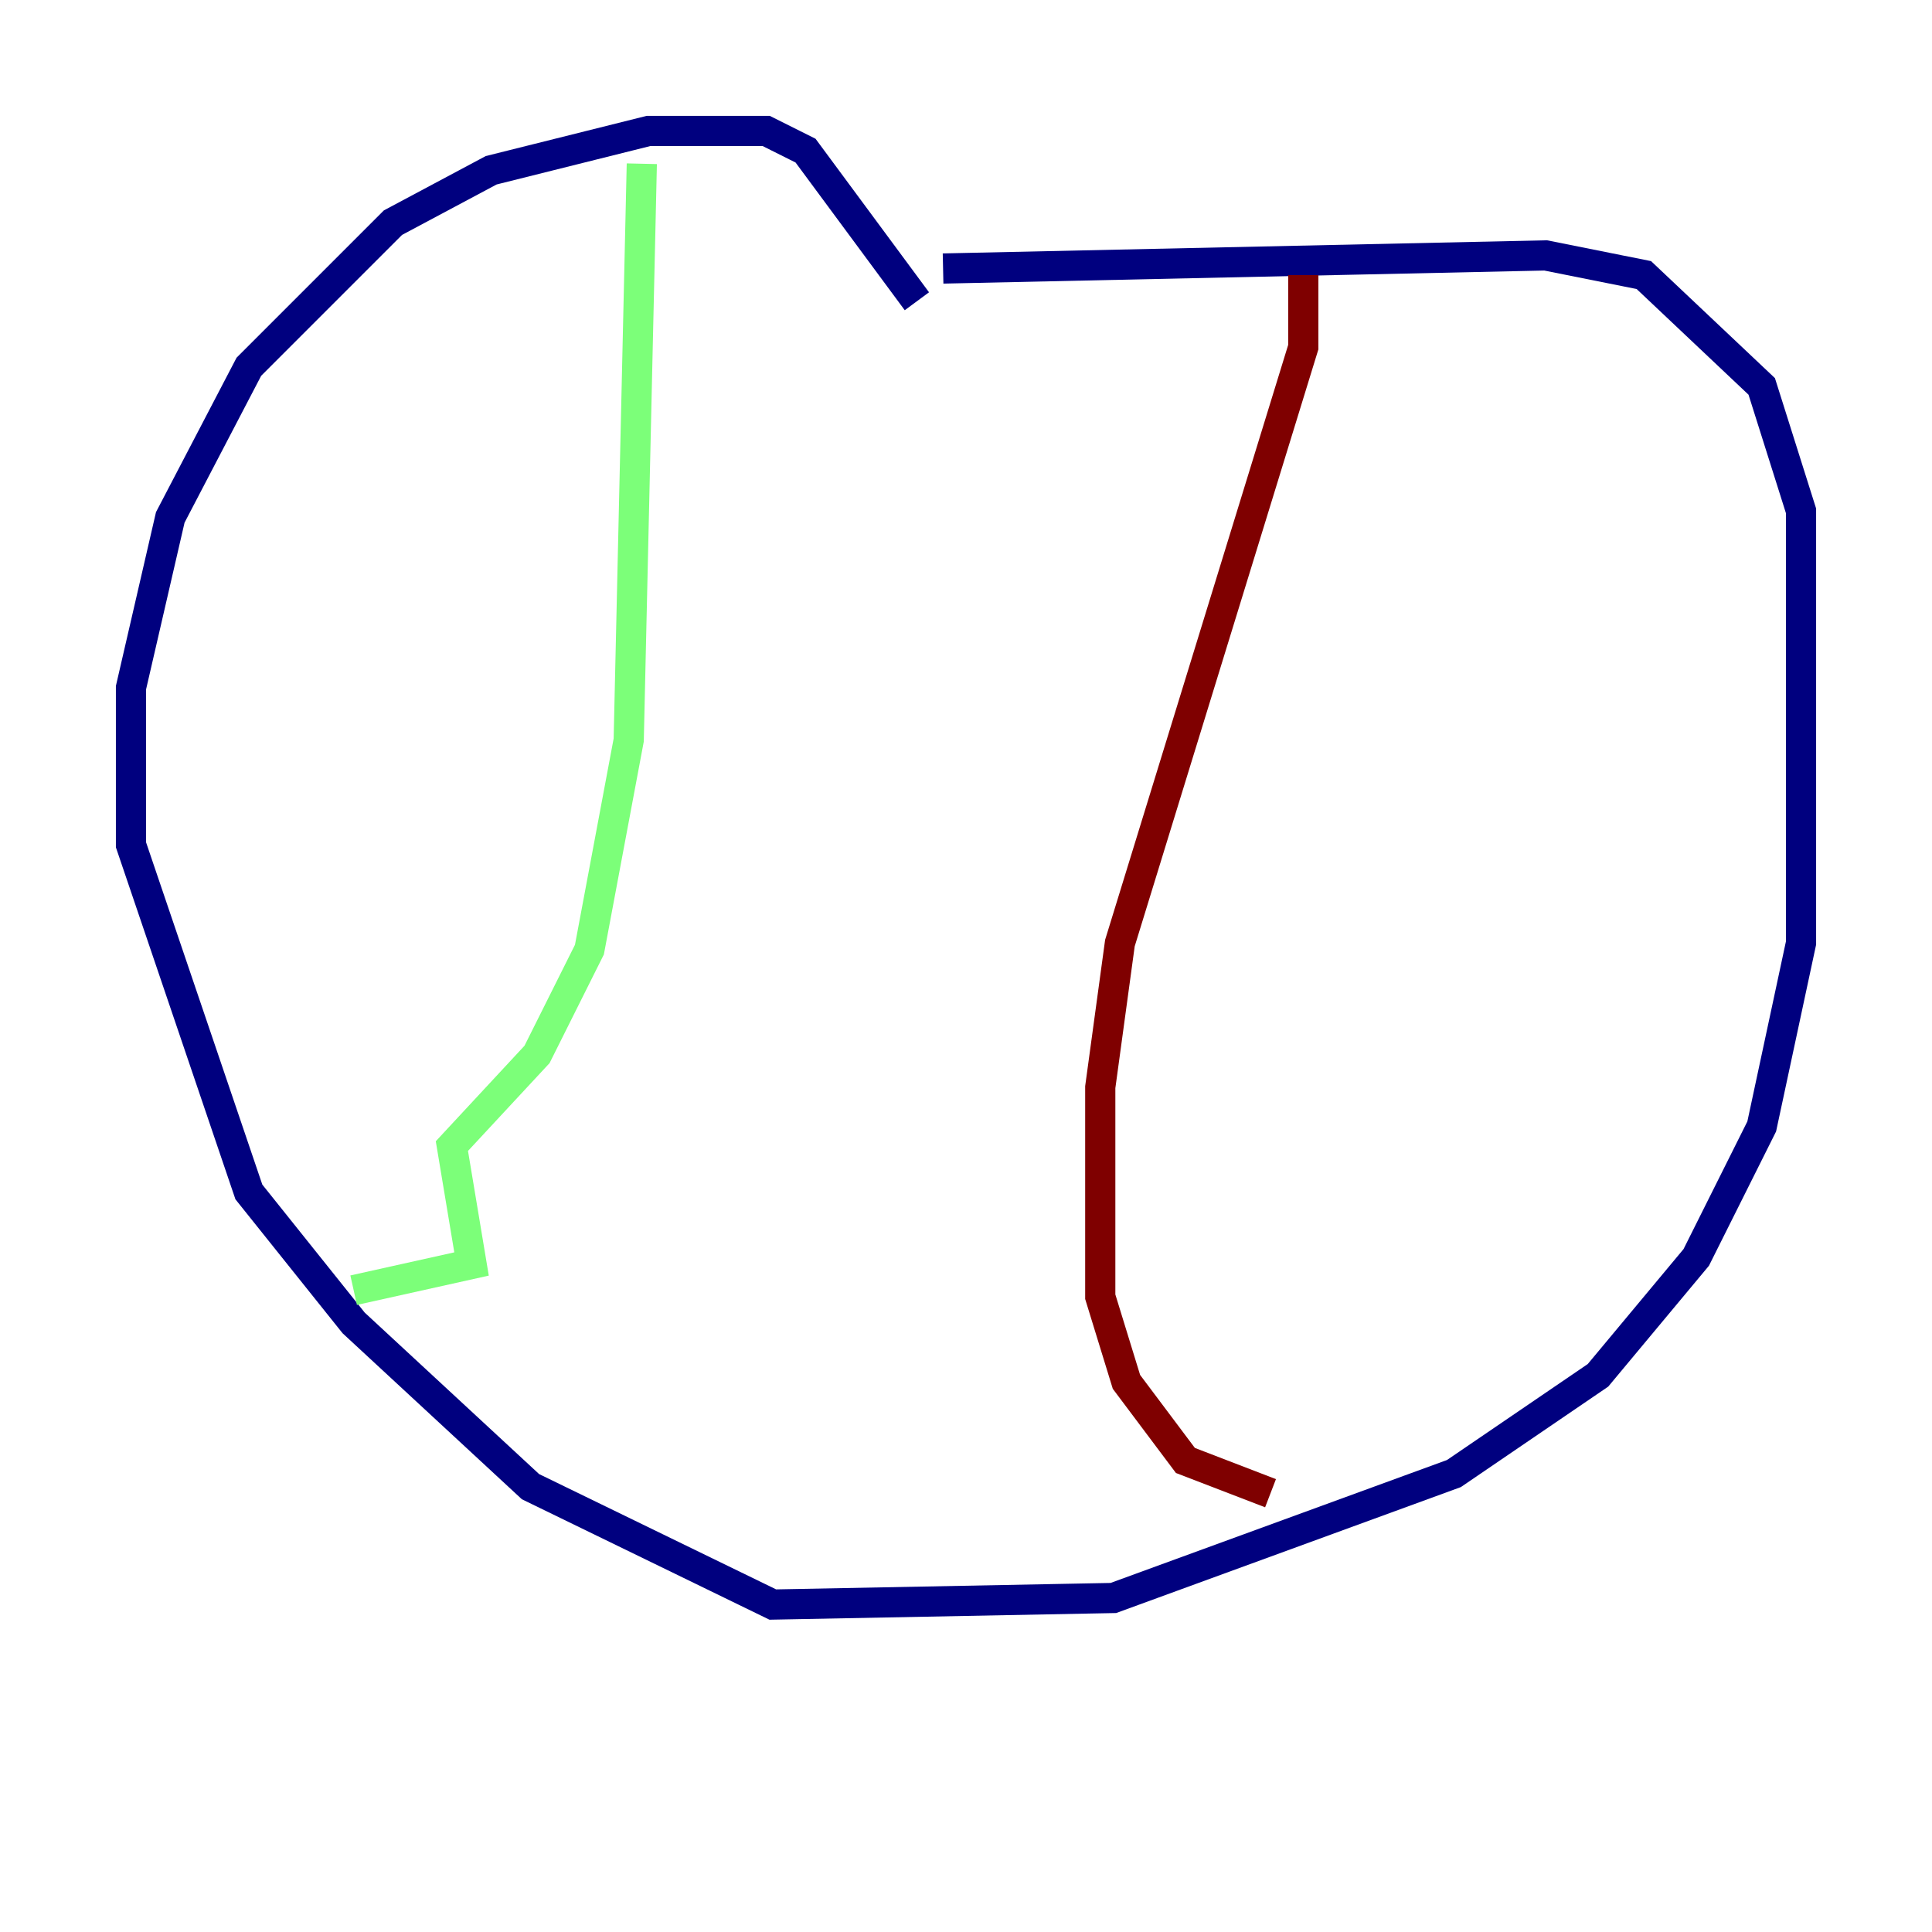 <?xml version="1.0" encoding="utf-8" ?>
<svg baseProfile="tiny" height="128" version="1.2" viewBox="0,0,128,128" width="128" xmlns="http://www.w3.org/2000/svg" xmlns:ev="http://www.w3.org/2001/xml-events" xmlns:xlink="http://www.w3.org/1999/xlink"><defs /><polyline fill="none" points="62.481,17.79 102.4,16.922 108.909,18.224 116.719,25.6 119.322,33.844 119.322,62.481 116.719,74.63 112.38,83.308 105.871,91.119 96.325,97.627 73.763,105.871 51.2,106.305 35.146,98.495 23.43,87.647 16.488,78.969 8.678,55.973 8.678,45.559 11.281,34.278 16.488,24.298 26.034,14.752 32.542,11.281 42.956,8.678 50.766,8.678 53.37,9.98 60.746,19.959" stroke="#00007f" stroke-width="2" /><polyline fill="none" points="42.522,10.848 41.654,49.031 39.051,62.915 35.58,69.858 29.939,75.932 31.241,83.742 23.43,85.478" stroke="#7cff79" stroke-width="2" /><polyline fill="none" points="86.346,18.224 86.346,22.997 74.197,62.481 72.895,72.027 72.895,85.912 74.63,91.552 78.536,96.759 84.176,98.929" stroke="#7f0000" stroke-width="2" /></svg>